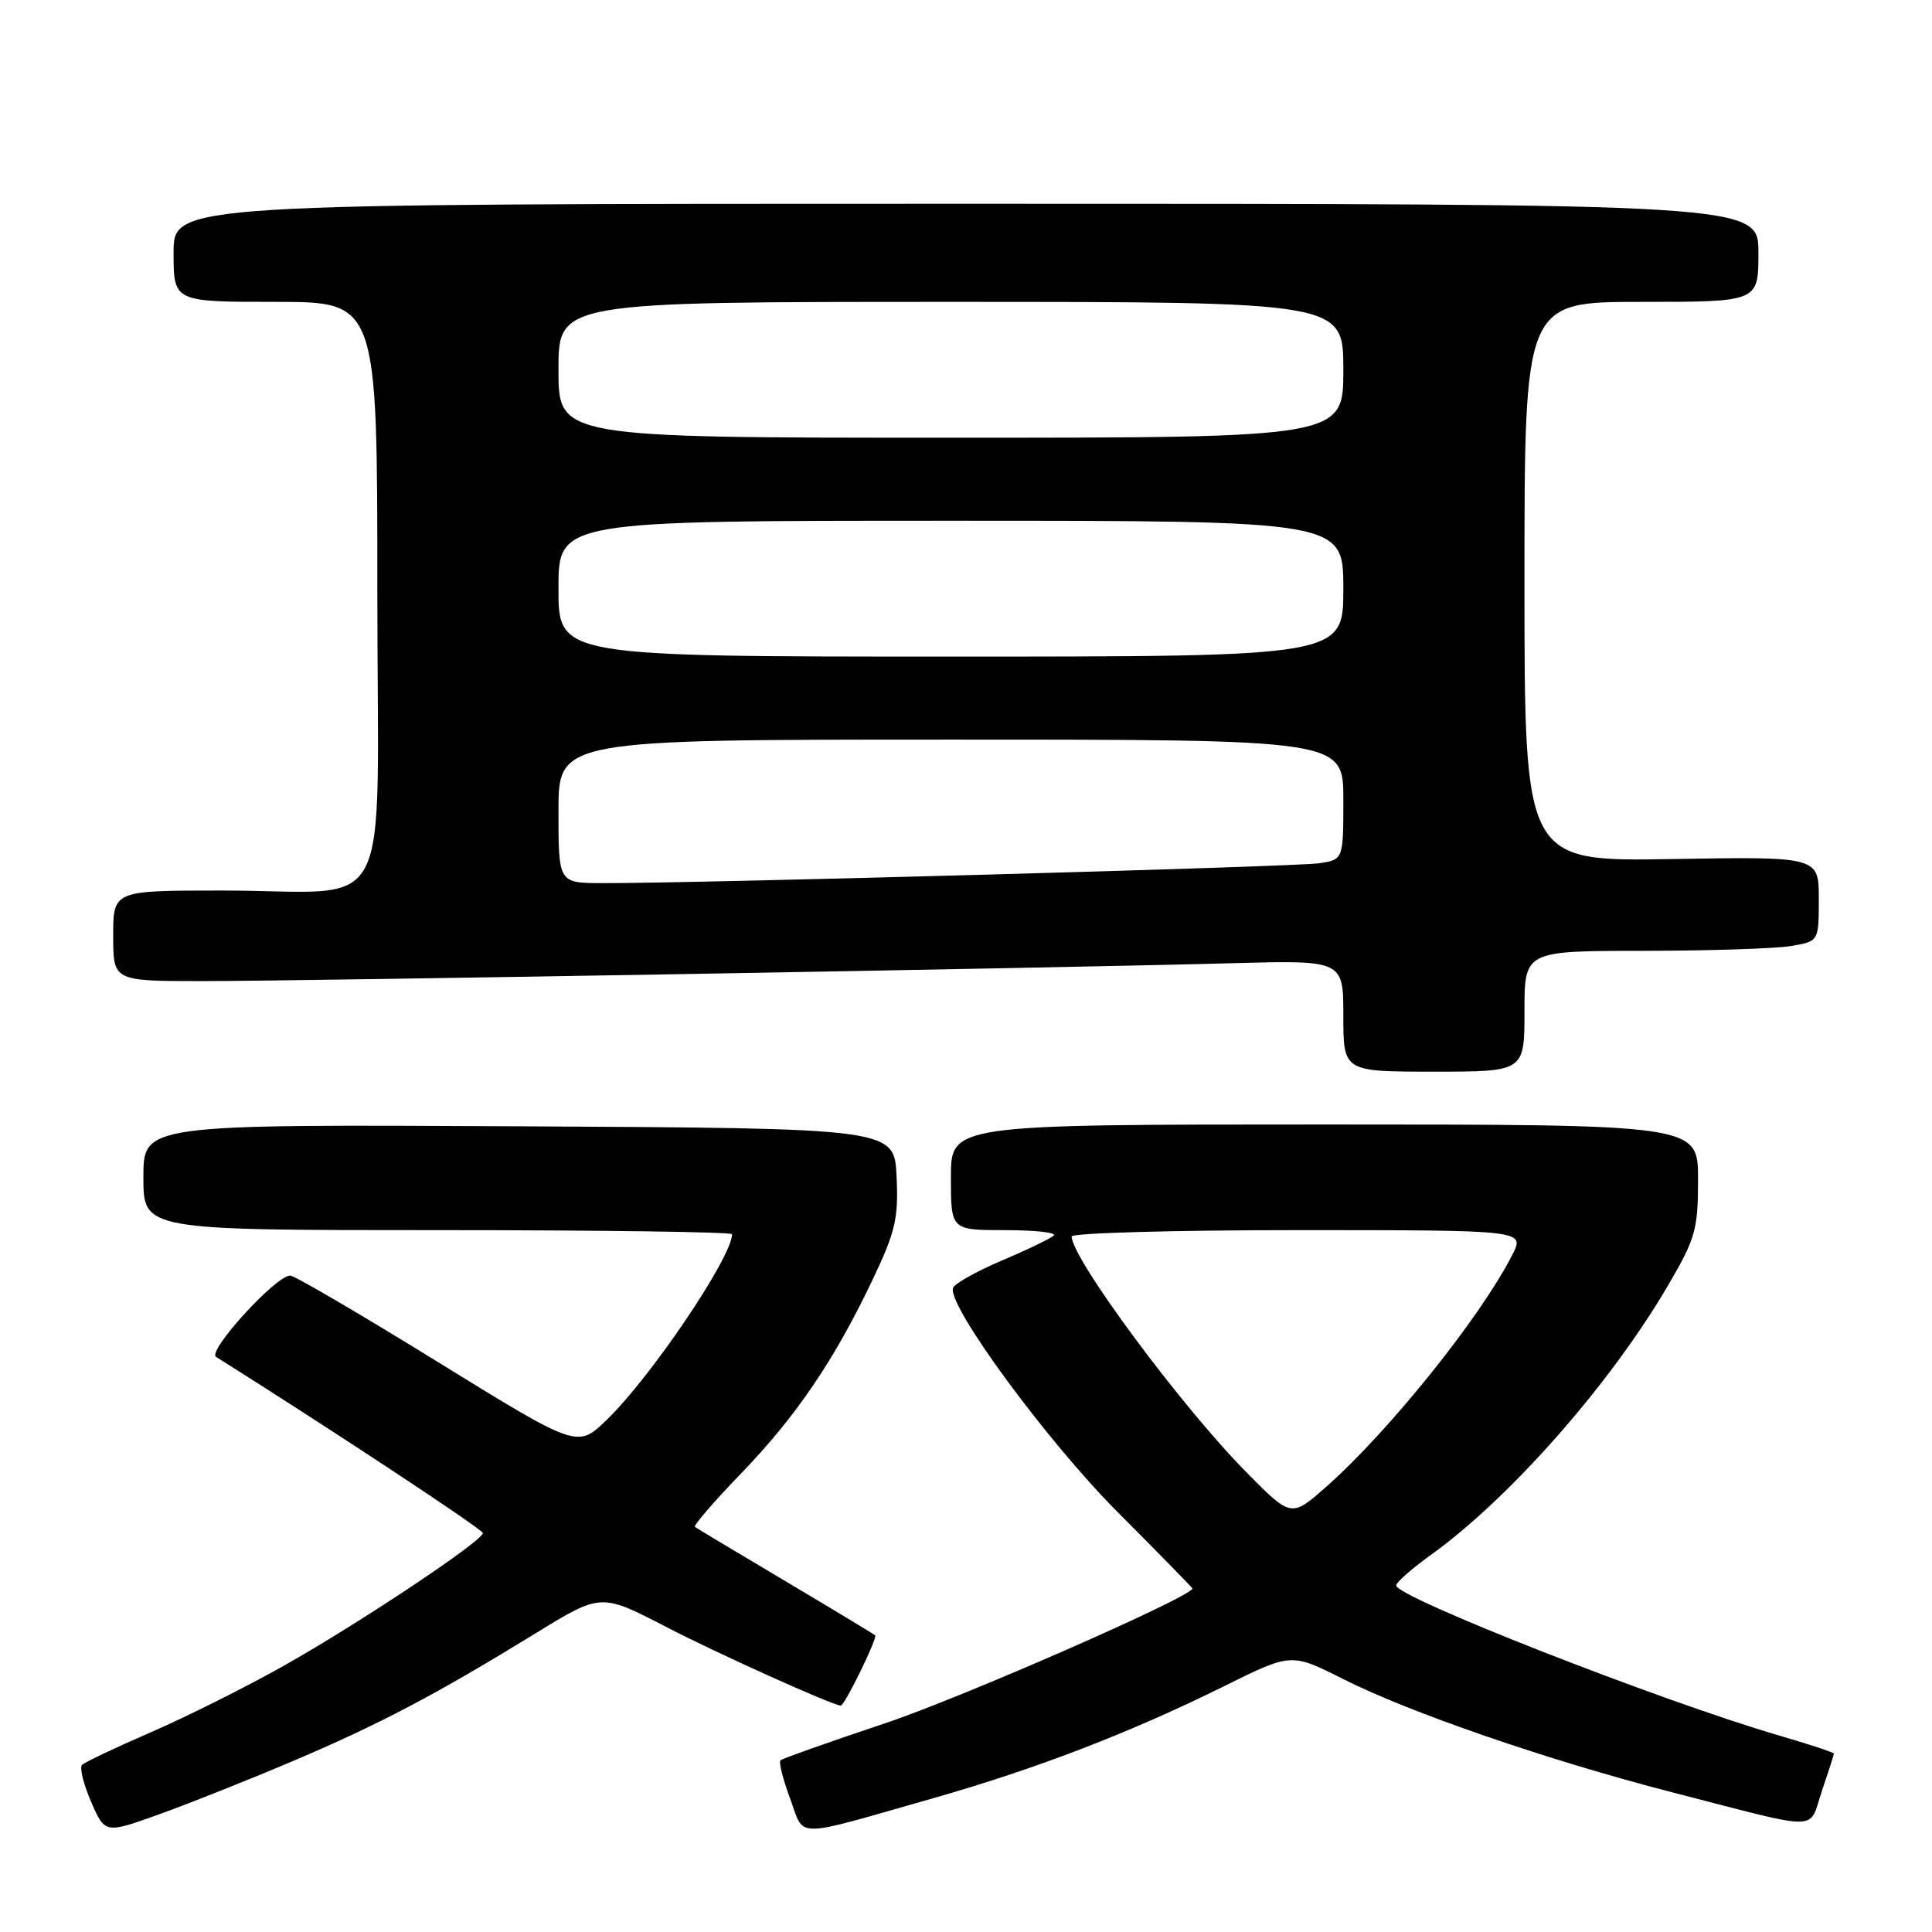 <?xml version="1.0" encoding="UTF-8" standalone="no"?>
<!DOCTYPE svg PUBLIC "-//W3C//DTD SVG 1.1//EN" "http://www.w3.org/Graphics/SVG/1.1/DTD/svg11.dtd" >
<svg xmlns="http://www.w3.org/2000/svg" xmlns:xlink="http://www.w3.org/1999/xlink" version="1.1" viewBox="0 0 256 256">
 <g >
 <path fill="currentColor"
d=" M 39.00 233.27 C 50.38 228.42 57.77 224.53 71.07 216.36 C 79.64 211.10 79.64 211.10 88.34 215.61 C 94.96 219.05 110.39 226.00 111.41 226.00 C 111.92 226.00 116.32 217.00 115.96 216.69 C 115.71 216.48 110.33 213.23 104.00 209.47 C 97.67 205.71 92.31 202.50 92.08 202.32 C 91.86 202.15 94.60 198.96 98.19 195.25 C 105.51 187.66 110.58 180.19 115.65 169.51 C 118.66 163.19 119.06 161.43 118.80 155.88 C 118.50 149.50 118.50 149.50 68.75 149.24 C 19.00 148.98 19.00 148.98 19.00 155.99 C 19.00 163.00 19.00 163.00 58.00 163.00 C 79.45 163.00 97.00 163.24 97.00 163.54 C 97.00 166.58 86.20 182.56 80.34 188.19 C 76.50 191.88 76.50 191.88 58.00 180.46 C 47.83 174.18 39.03 169.03 38.46 169.02 C 36.58 168.99 27.42 179.02 28.63 179.79 C 44.54 189.82 63.97 202.65 63.98 203.14 C 64.01 204.16 47.37 215.24 37.50 220.78 C 32.55 223.56 24.68 227.50 20.00 229.53 C 15.32 231.56 11.21 233.51 10.87 233.86 C 10.52 234.21 11.06 236.41 12.07 238.74 C 13.91 242.99 13.91 242.99 21.21 240.36 C 25.22 238.92 33.22 235.73 39.00 233.27 Z  M 123.49 238.32 C 137.30 234.39 149.75 229.60 162.30 223.38 C 171.10 219.02 171.10 219.02 177.95 222.47 C 186.83 226.95 205.14 233.25 221.50 237.47 C 241.78 242.69 239.57 242.71 241.41 237.32 C 242.28 234.75 243.00 232.52 243.00 232.36 C 243.00 232.21 239.74 231.13 235.75 229.97 C 220.05 225.38 185.00 211.64 185.00 210.08 C 185.00 209.67 187.05 207.87 189.55 206.07 C 200.09 198.50 213.41 183.37 221.08 170.23 C 224.66 164.11 225.00 162.91 225.00 156.27 C 225.00 149.00 225.00 149.00 175.50 149.00 C 126.00 149.00 126.00 149.00 126.00 156.00 C 126.00 163.00 126.00 163.00 133.17 163.00 C 137.11 163.00 140.02 163.32 139.63 163.71 C 139.24 164.09 136.15 165.59 132.77 167.02 C 129.39 168.46 126.47 170.09 126.28 170.66 C 125.51 172.98 138.71 190.95 148.13 200.40 C 153.56 205.84 158.00 210.38 158.00 210.48 C 158.00 211.55 127.40 224.97 117.17 228.38 C 109.83 230.83 103.64 233.03 103.41 233.26 C 103.17 233.50 103.75 235.77 104.69 238.31 C 106.67 243.64 104.80 243.64 123.49 238.32 Z  M 202.00 134.00 C 202.00 126.00 202.00 126.00 217.75 125.99 C 226.41 125.98 235.19 125.70 237.25 125.36 C 241.00 124.74 241.00 124.74 241.00 119.12 C 241.00 113.50 241.00 113.50 221.50 113.83 C 202.00 114.15 202.00 114.15 202.00 77.08 C 202.00 40.00 202.00 40.00 217.50 40.00 C 233.00 40.00 233.00 40.00 233.00 33.50 C 233.00 27.00 233.00 27.00 128.00 27.00 C 23.00 27.00 23.00 27.00 23.00 33.50 C 23.00 40.00 23.00 40.00 36.50 40.00 C 50.00 40.00 50.00 40.00 50.00 78.38 C 50.00 123.01 52.61 118.00 29.37 118.00 C 15.00 118.00 15.00 118.00 15.00 124.00 C 15.00 130.00 15.00 130.00 26.75 130.00 C 39.78 130.01 140.09 128.27 163.25 127.63 C 178.00 127.23 178.00 127.23 178.00 134.61 C 178.00 142.00 178.00 142.00 190.00 142.00 C 202.00 142.00 202.00 142.00 202.00 134.00 Z  M 165.00 194.92 C 156.39 186.17 142.00 166.73 142.00 163.84 C 142.00 163.38 155.51 163.00 172.03 163.00 C 202.05 163.00 202.05 163.00 200.40 166.25 C 196.18 174.55 184.00 189.72 175.66 197.07 C 171.08 201.10 171.08 201.10 165.00 194.92 Z  M 74.00 107.50 C 74.00 98.00 74.00 98.00 126.00 98.00 C 178.00 98.00 178.00 98.00 178.00 105.95 C 178.00 113.91 178.00 113.91 174.75 114.39 C 171.66 114.86 91.88 117.06 79.75 117.02 C 74.00 117.00 74.00 117.00 74.00 107.50 Z  M 74.00 78.00 C 74.00 69.00 74.00 69.00 126.00 69.00 C 178.00 69.00 178.00 69.00 178.00 78.00 C 178.00 87.00 178.00 87.00 126.00 87.00 C 74.00 87.00 74.00 87.00 74.00 78.00 Z  M 74.00 49.00 C 74.00 40.00 74.00 40.00 126.00 40.00 C 178.00 40.00 178.00 40.00 178.00 49.00 C 178.00 58.00 178.00 58.00 126.00 58.00 C 74.00 58.00 74.00 58.00 74.00 49.00 Z "/>
</g>
</svg>